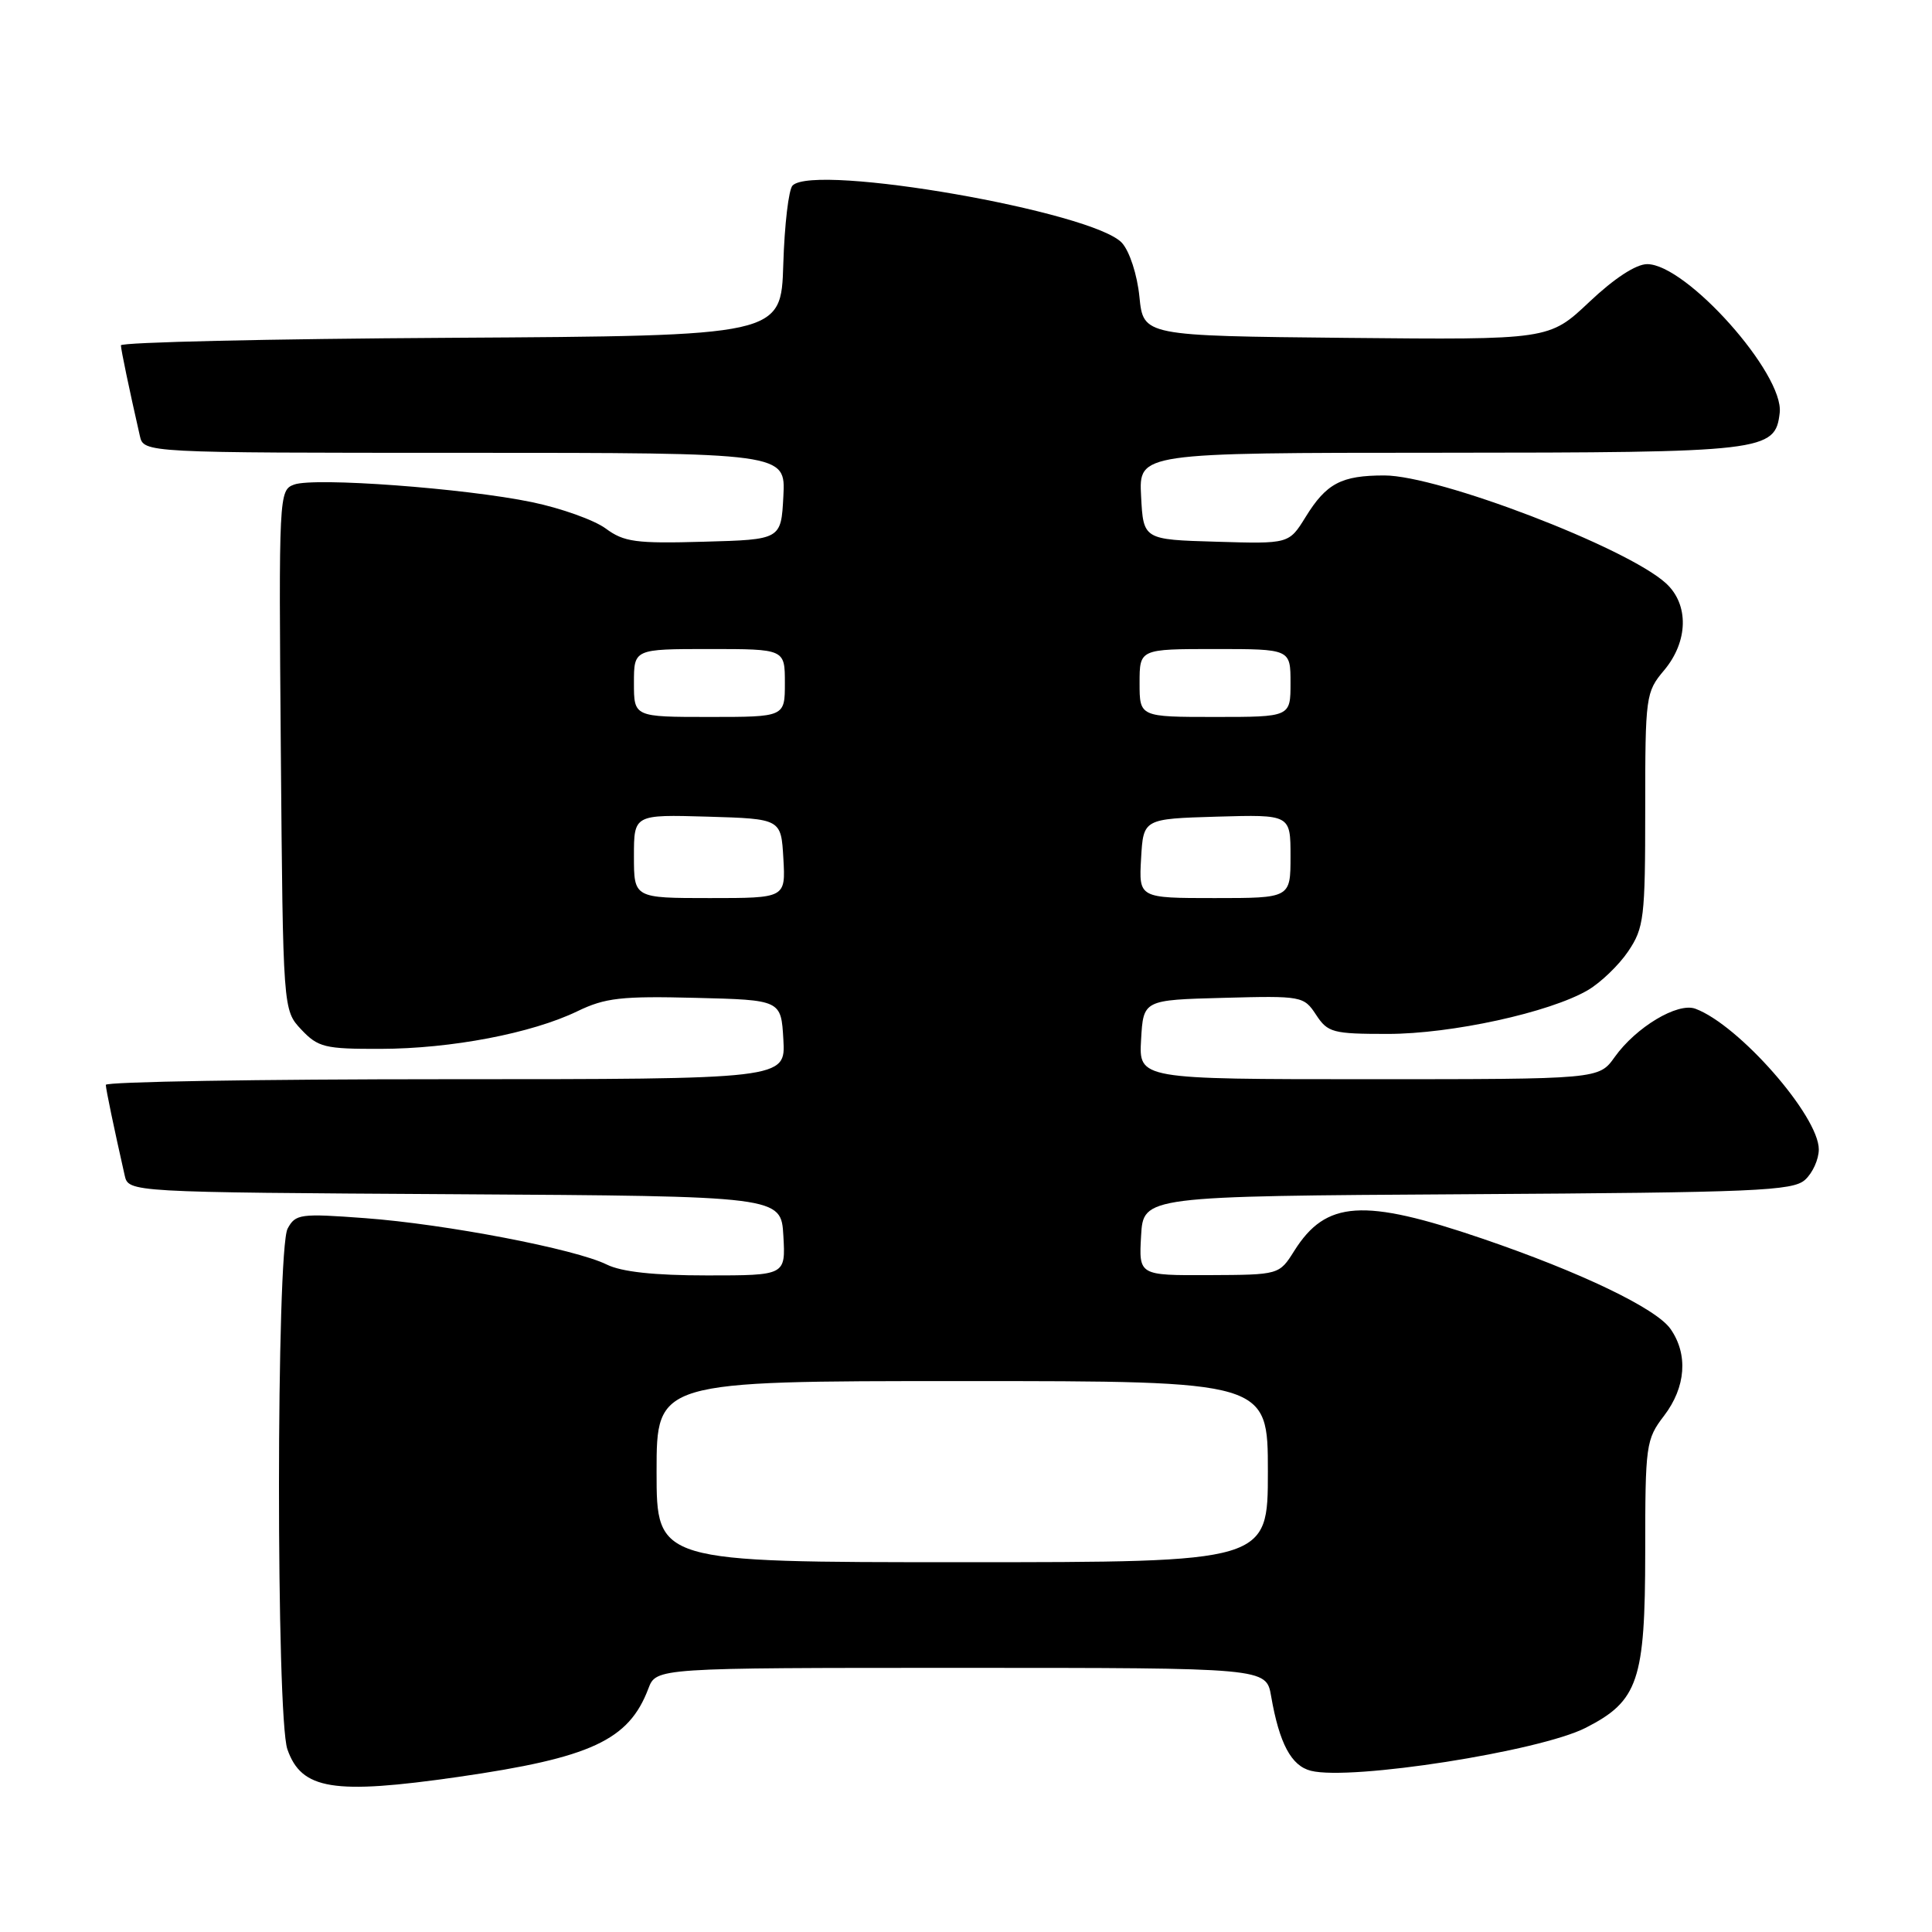 <?xml version="1.0" encoding="UTF-8" standalone="no"?>
<!DOCTYPE svg PUBLIC "-//W3C//DTD SVG 1.1//EN" "http://www.w3.org/Graphics/SVG/1.1/DTD/svg11.dtd" >
<svg xmlns="http://www.w3.org/2000/svg" xmlns:xlink="http://www.w3.org/1999/xlink" version="1.1" viewBox="0 0 256 256">
 <g >
 <path fill="currentColor"
d=" M 60.72 235.45 C 78.33 232.91 83.32 230.59 85.91 223.75 C 86.95 221.00 86.95 221.00 127.36 221.00 C 167.78 221.00 167.78 221.00 168.43 224.75 C 169.52 231.03 171.10 233.99 173.71 234.64 C 179.01 235.97 204.01 232.06 210.12 228.94 C 217.08 225.39 217.99 222.69 218.00 205.68 C 218.00 191.42 218.09 190.74 220.50 187.59 C 223.39 183.80 223.71 179.46 221.35 176.09 C 219.44 173.36 209.43 168.56 196.38 164.11 C 180.64 158.74 175.70 159.07 171.50 165.74 C 169.50 168.92 169.50 168.92 160.20 168.96 C 150.90 169.00 150.90 169.00 151.20 163.75 C 151.50 158.50 151.50 158.50 194.43 158.24 C 232.63 158.01 237.57 157.80 239.18 156.33 C 240.18 155.43 241.00 153.62 241.00 152.30 C 241.00 147.87 230.40 135.79 224.64 133.66 C 222.29 132.80 216.78 136.10 213.95 140.07 C 211.86 143.00 211.86 143.00 181.38 143.00 C 150.90 143.00 150.90 143.00 151.20 137.75 C 151.50 132.50 151.50 132.50 162.11 132.22 C 172.51 131.94 172.76 131.99 174.39 134.47 C 175.93 136.82 176.60 137.00 183.86 137.00 C 192.34 137.00 205.33 134.16 210.40 131.20 C 212.10 130.20 214.51 127.89 215.75 126.05 C 217.84 122.94 218.00 121.63 218.00 107.25 C 218.00 92.22 218.07 91.71 220.50 88.82 C 223.71 85.00 223.82 80.10 220.75 77.29 C 215.58 72.55 190.63 63.00 183.44 63.00 C 177.73 63.00 175.75 64.04 172.99 68.52 C 170.79 72.07 170.79 72.07 161.15 71.78 C 151.50 71.50 151.50 71.50 151.20 65.75 C 150.90 60.00 150.90 60.00 190.70 59.99 C 233.93 59.97 235.23 59.82 235.82 54.70 C 236.42 49.55 223.45 35.00 218.26 35.00 C 216.77 35.00 213.89 36.89 210.58 40.02 C 205.27 45.03 205.27 45.03 178.39 44.77 C 151.50 44.50 151.50 44.50 150.98 39.33 C 150.69 36.41 149.68 33.31 148.67 32.19 C 144.92 28.05 107.99 21.61 105.02 24.58 C 104.50 25.10 103.95 29.79 103.79 35.01 C 103.50 44.50 103.50 44.50 59.75 44.76 C 35.69 44.90 16.01 45.35 16.02 45.76 C 16.05 46.42 17.09 51.43 18.53 57.75 C 19.04 60.00 19.04 60.00 61.57 60.00 C 104.10 60.00 104.10 60.00 103.80 65.75 C 103.50 71.50 103.50 71.50 93.26 71.78 C 84.25 72.04 82.68 71.82 80.26 70.03 C 78.74 68.91 74.35 67.34 70.50 66.54 C 61.59 64.69 41.65 63.22 38.97 64.21 C 36.96 64.95 36.93 65.50 37.21 99.40 C 37.50 133.84 37.50 133.84 39.92 136.42 C 42.15 138.78 43.03 139.00 50.42 138.98 C 59.80 138.96 70.46 136.92 76.52 133.99 C 80.18 132.22 82.34 131.97 92.14 132.22 C 103.50 132.50 103.50 132.50 103.80 137.75 C 104.10 143.00 104.10 143.00 59.05 143.00 C 34.27 143.00 14.01 143.34 14.02 143.75 C 14.05 144.42 15.08 149.37 16.52 155.74 C 17.03 157.98 17.03 157.98 60.27 158.24 C 103.50 158.50 103.50 158.50 103.80 163.75 C 104.10 169.00 104.10 169.00 93.71 169.00 C 86.67 169.00 82.37 168.53 80.40 167.56 C 76.25 165.50 59.06 162.20 48.36 161.41 C 39.77 160.77 39.15 160.86 38.11 162.80 C 36.60 165.61 36.58 227.49 38.08 231.79 C 39.95 237.15 44.17 237.83 60.72 235.45 Z  M 87.00 195.00 C 87.00 183.00 87.00 183.00 127.50 183.00 C 168.00 183.00 168.00 183.00 168.00 195.00 C 168.00 207.00 168.00 207.00 127.50 207.00 C 87.00 207.00 87.00 207.00 87.00 195.00 Z  M 84.00 113.46 C 84.00 107.93 84.00 107.93 93.75 108.21 C 103.50 108.50 103.50 108.50 103.80 113.75 C 104.10 119.00 104.10 119.00 94.05 119.00 C 84.00 119.00 84.00 119.00 84.00 113.46 Z  M 151.20 113.75 C 151.50 108.50 151.50 108.50 161.25 108.21 C 171.00 107.93 171.00 107.93 171.00 113.46 C 171.00 119.00 171.00 119.00 160.95 119.00 C 150.90 119.00 150.90 119.00 151.20 113.75 Z  M 84.00 90.50 C 84.00 86.00 84.00 86.00 94.00 86.00 C 104.00 86.00 104.00 86.00 104.00 90.50 C 104.00 95.00 104.00 95.00 94.00 95.00 C 84.00 95.00 84.00 95.00 84.00 90.50 Z  M 151.00 90.50 C 151.00 86.00 151.00 86.00 161.00 86.00 C 171.00 86.00 171.00 86.00 171.00 90.50 C 171.00 95.00 171.00 95.00 161.00 95.00 C 151.00 95.00 151.00 95.00 151.00 90.50 Z "/>
</g>
</svg>